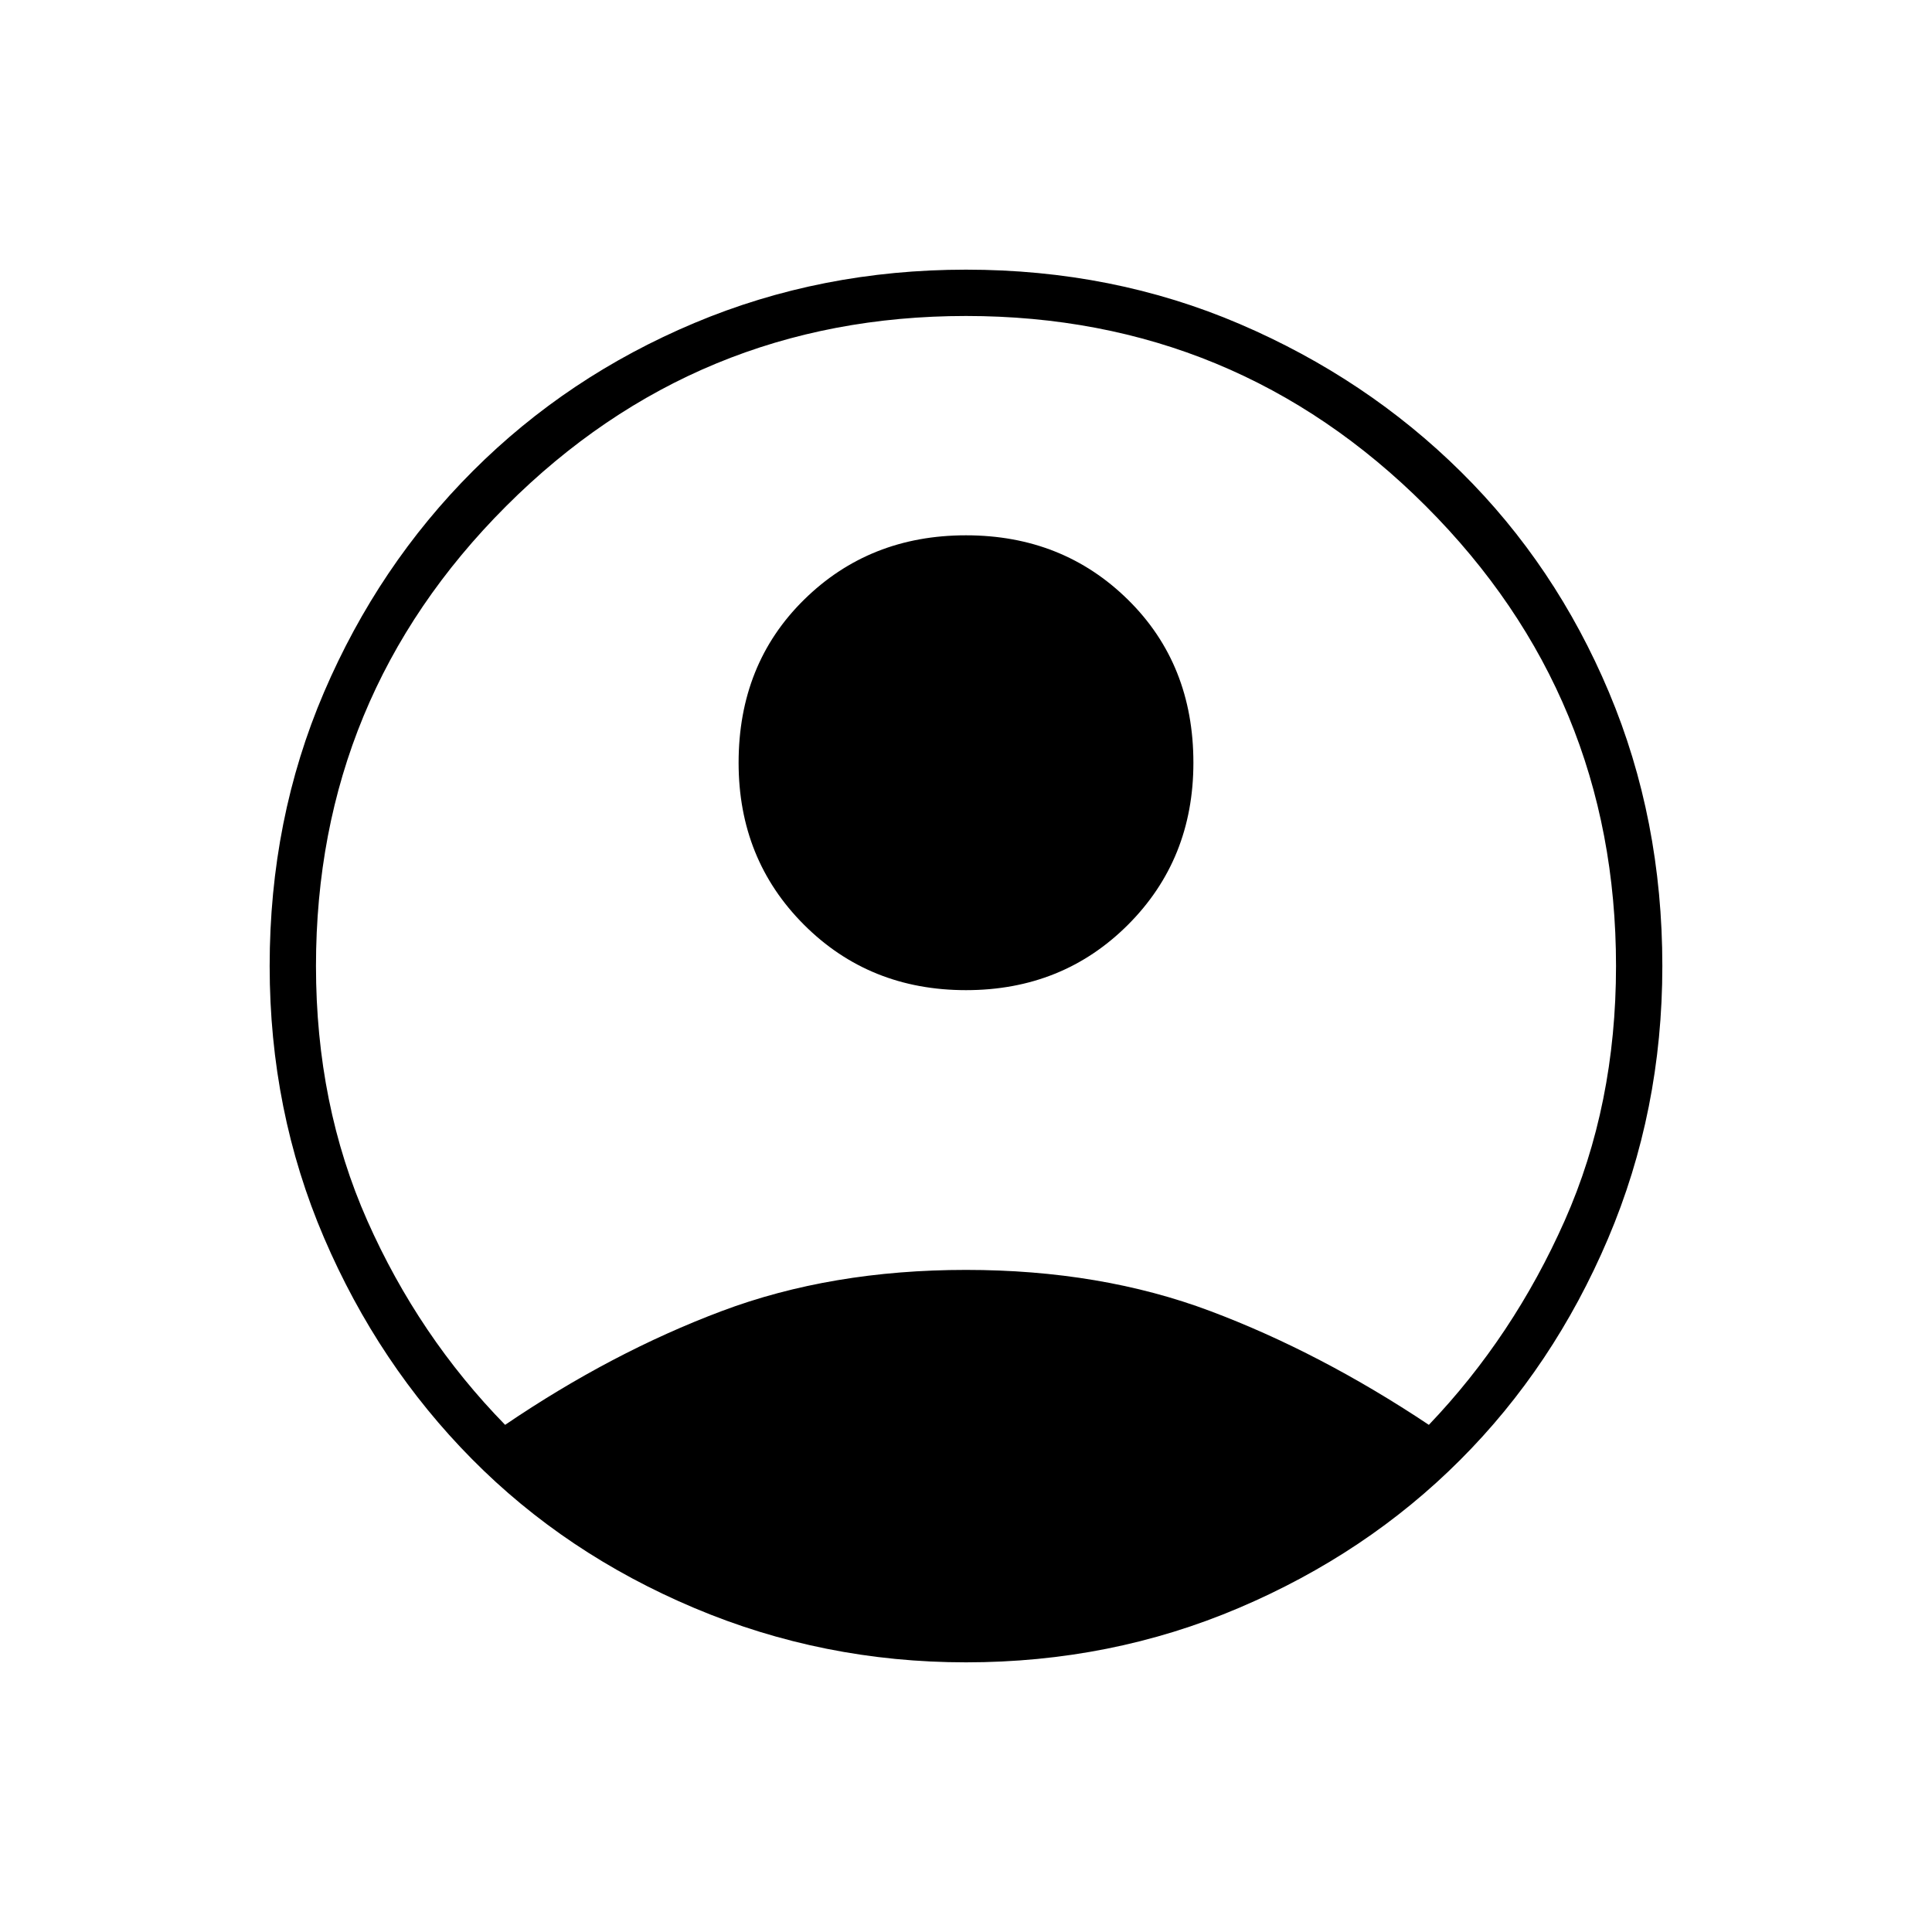<svg xmlns="http://www.w3.org/2000/svg" height="40" width="40"><path d="M10.458 29.5q2.209-1.5 4.48-2.354 2.27-.854 5.062-.854 2.792 0 5.062.854 2.271.854 4.521 2.354 1.75-1.833 2.813-4.229 1.062-2.396 1.062-5.271 0-5.583-3.937-9.521Q25.583 6.542 20 6.542t-9.521 3.937Q6.542 14.417 6.542 20q0 2.875 1.062 5.271 1.063 2.396 2.854 4.229Zm9.542-9q-2 0-3.354-1.354t-1.354-3.354q0-2.042 1.354-3.375Q18 11.083 20 11.083t3.354 1.334q1.354 1.333 1.354 3.375 0 2-1.354 3.354T20 20.5Zm0 13.917q-2.958 0-5.625-1.125t-4.604-3.084q-1.938-1.958-3.063-4.583Q5.583 23 5.583 20q0-3.042 1.125-5.667T9.792 9.75q1.958-1.958 4.583-3.062Q17 5.583 20 5.583q3.042 0 5.667 1.125t4.583 3.063q1.958 1.937 3.062 4.562 1.105 2.625 1.105 5.667 0 3-1.125 5.646t-3.063 4.583q-1.937 1.938-4.583 3.063Q23 34.417 20 34.417Z"/></svg>